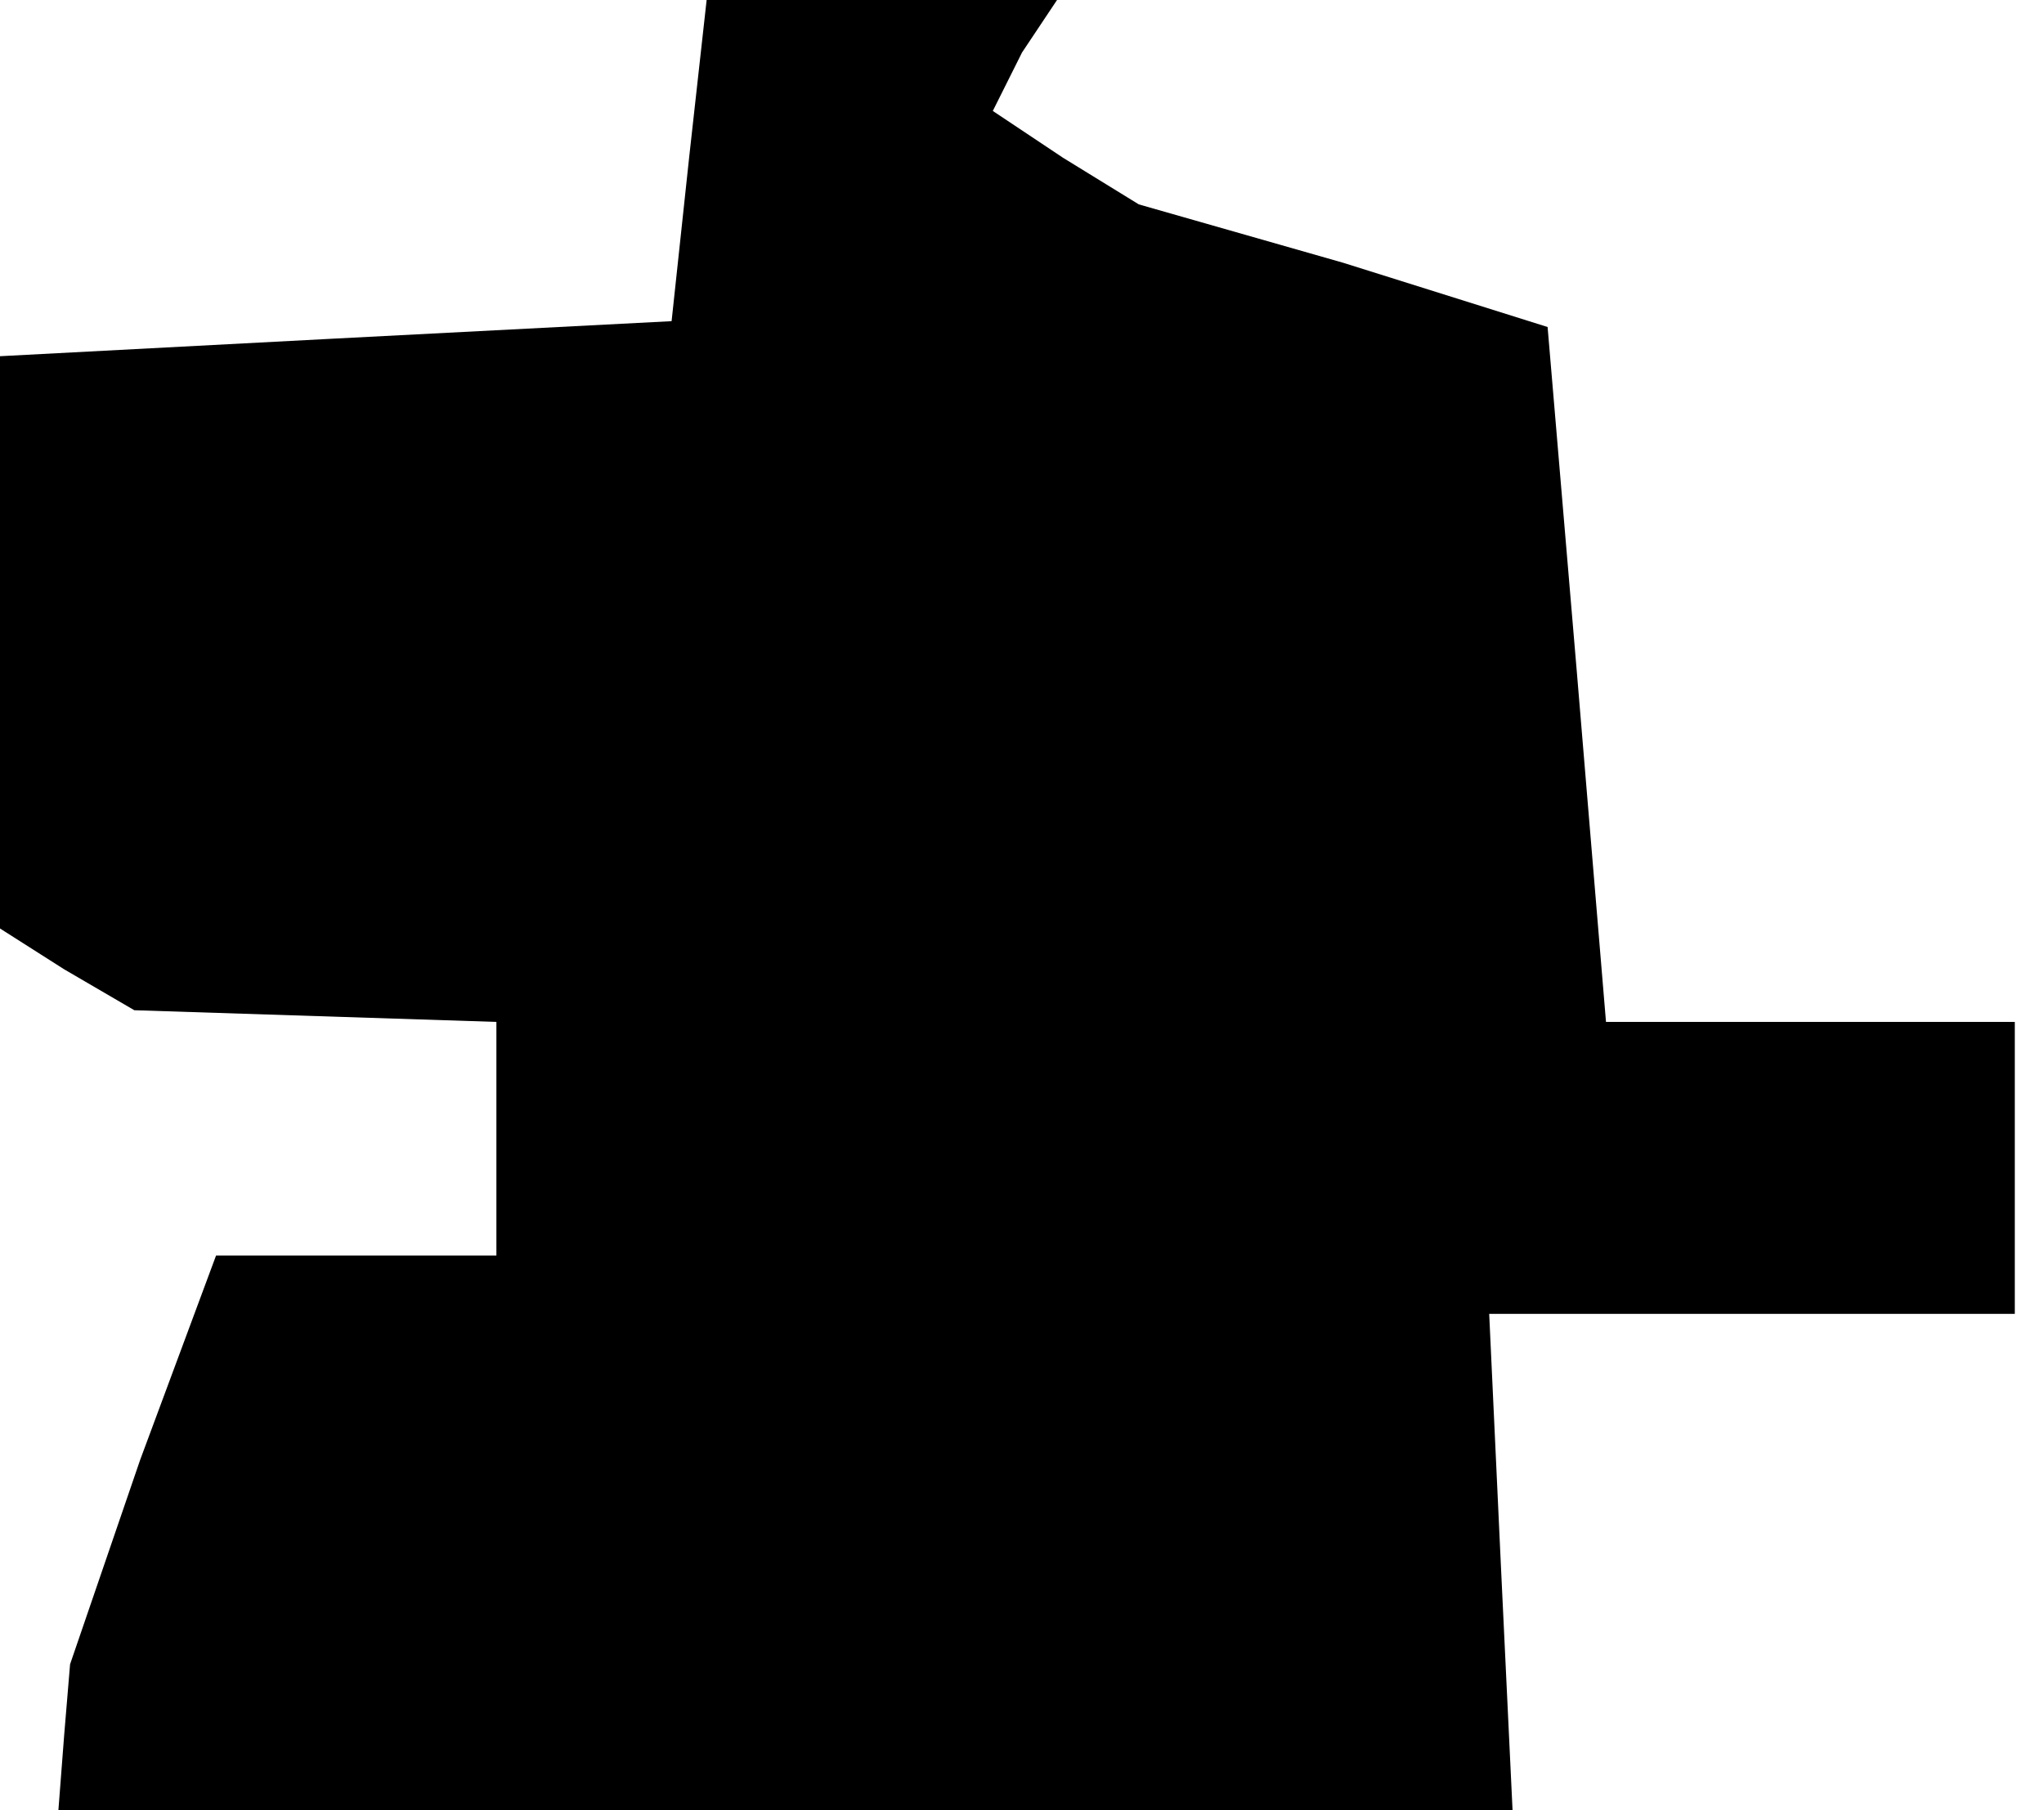 <?xml version="1.0" standalone="no"?>
<!DOCTYPE svg PUBLIC "-//W3C//DTD SVG 20010904//EN"
 "http://www.w3.org/TR/2001/REC-SVG-20010904/DTD/svg10.dtd">
<svg version="1.0" xmlns="http://www.w3.org/2000/svg"
 width="35pt" height="31pt" viewBox="0 0 35 31"
 preserveAspectRatio="xMidYMid meet">
<g transform="translate(0,31) scale(0.1,-0.1)"
fill="#000000" stroke="none">
<path d="M118 283 l-3 -28 -58 -3 -57 -3 0 -49 0 -49 11 -7 12 -7 31 -1 31 -1
0 -20 0 -20 -24 0 -24 0 -13 -35 -12 -35 -1 -12 -1 -13 124 0 125 0 -2 42 -2
43 45 0 45 0 0 25 0 25 -35 0 -35 0 -5 60 -5 59 -35 11 -35 10 -13 8 -12 8 5
10 6 9 -30 0 -30 0 -3 -27z"/>
</g>
</svg>
